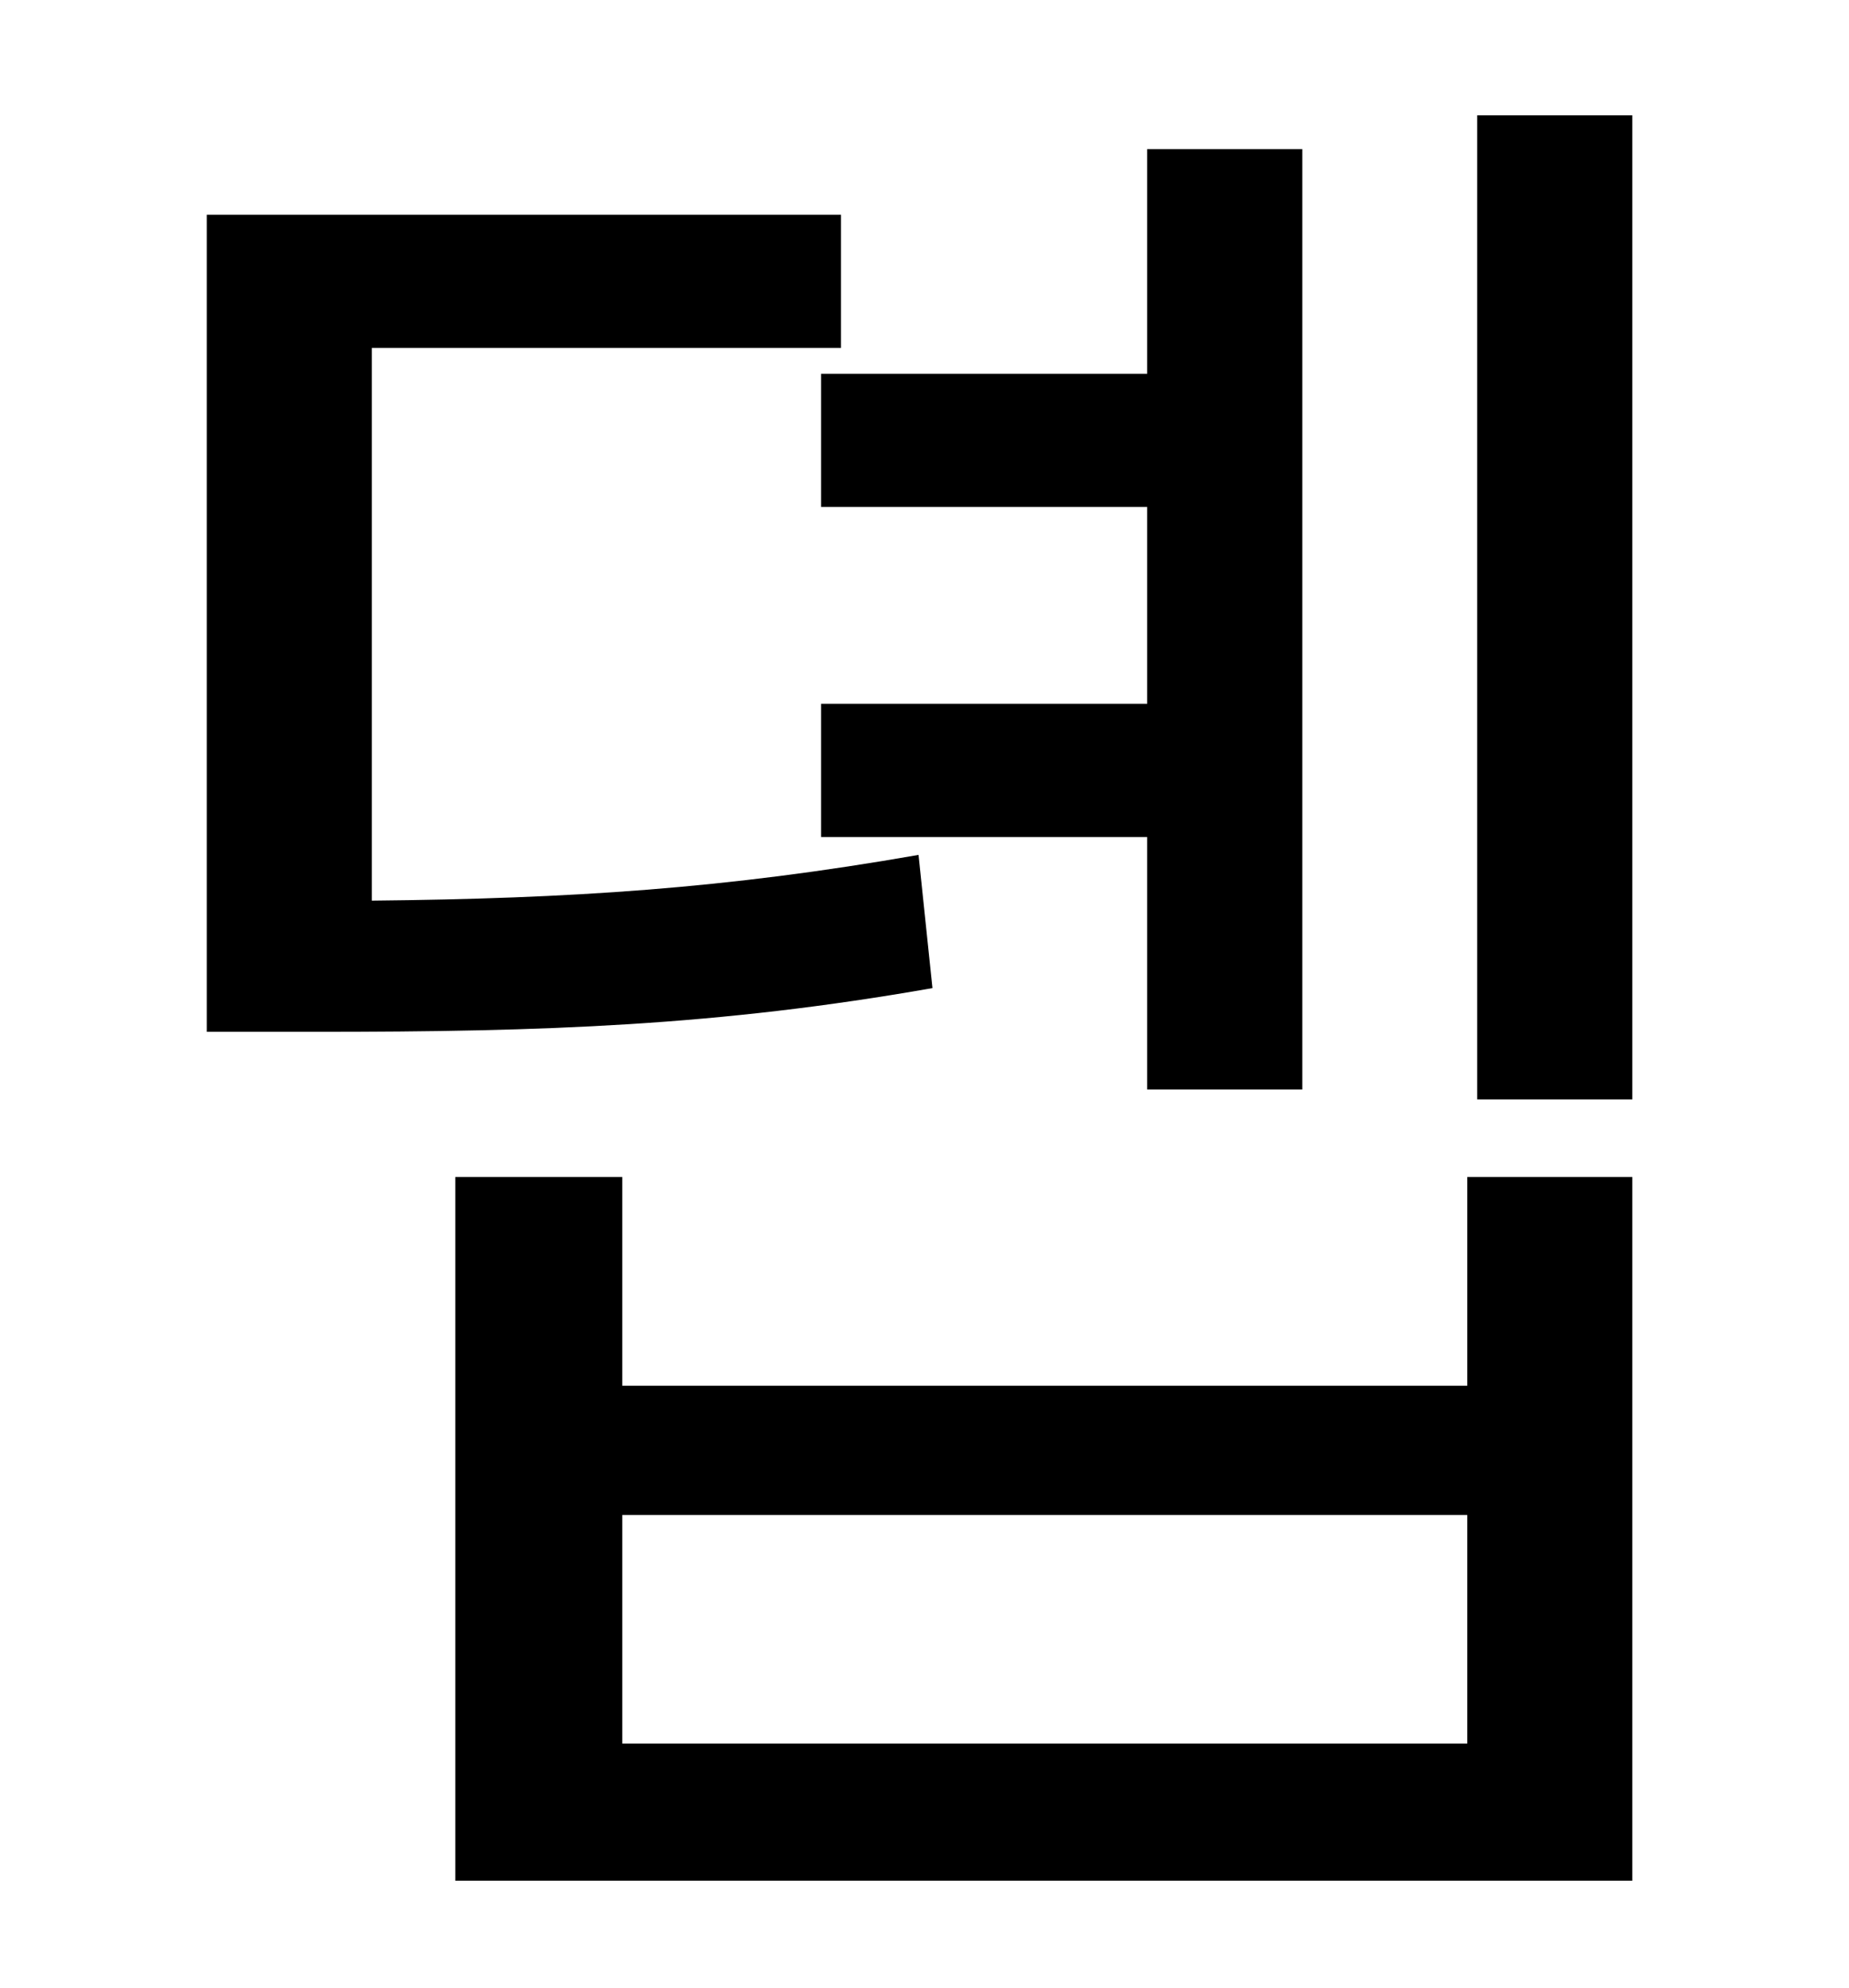 <?xml version="1.0" standalone="no"?>
<!DOCTYPE svg PUBLIC "-//W3C//DTD SVG 1.1//EN" "http://www.w3.org/Graphics/SVG/1.1/DTD/svg11.dtd" >
<svg xmlns="http://www.w3.org/2000/svg" xmlns:xlink="http://www.w3.org/1999/xlink" version="1.1" viewBox="-10 0 930 1000">
   <path fill="currentColor"
d="M403 188h164v-113h78v473h-78v-127h-164v-67h164v-99h-164v-67zM452 430l7 67c-108 19 -195 22 -310 22h-55v-411h319v67h-236v278c100 -1 178 -6 275 -23zM728 877v-115h-425v115h425zM728 697v-105h83v354h-592v-354h84v105h425zM733 58h78v495h-78v-495z" />
</svg>
